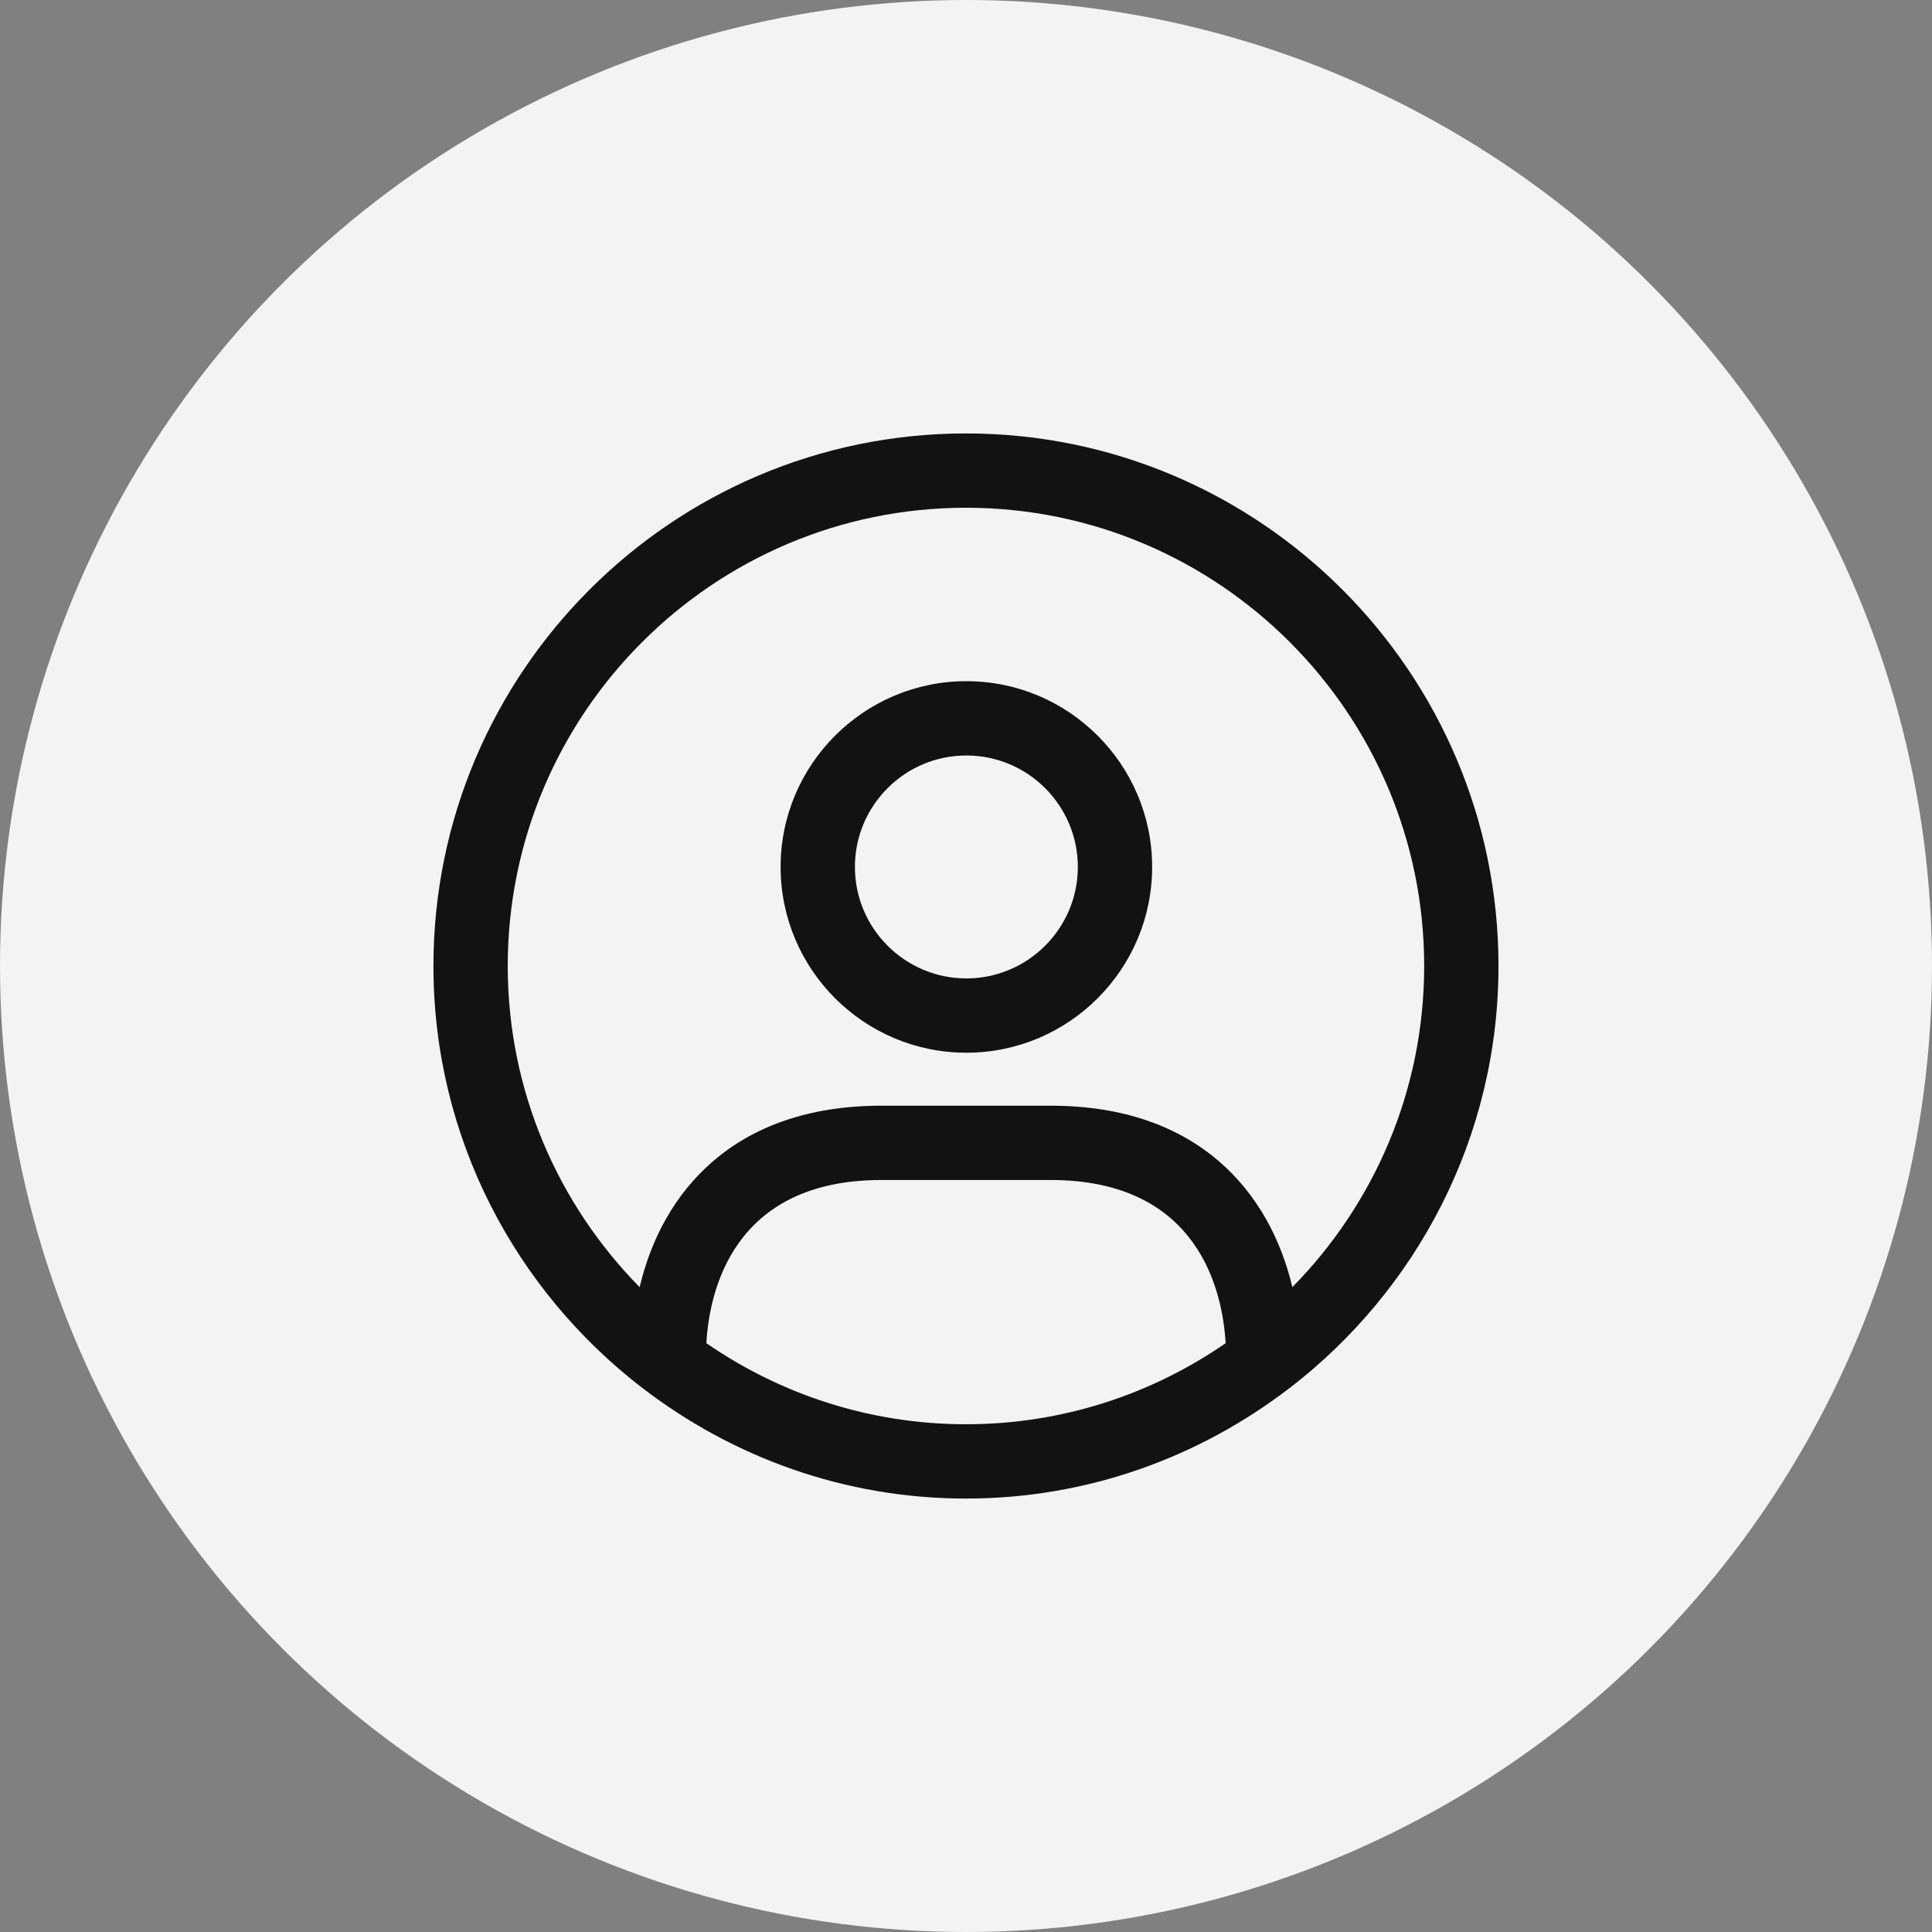 <svg width="26" height="26" viewBox="0 0 26 26" fill="none" xmlns="http://www.w3.org/2000/svg">
<rect x="0" y="0" width="26" height="26" fill="#808080" stroke="none"/>
<circle cx="13" cy="13" r="13" fill="#F3F3F3"/>
<path d="M20.166 13C20.166 9.048 16.952 5.833 13 5.833C9.048 5.833 5.833 9.048 5.833 13C5.833 15.313 6.939 17.368 8.646 18.68C8.648 18.682 8.652 18.683 8.655 18.686C9.862 19.611 11.366 20.167 13 20.167C14.635 20.167 16.138 19.611 17.346 18.686C17.348 18.683 17.352 18.682 17.355 18.68C19.06 17.368 20.166 15.313 20.166 13ZM6.833 13C6.833 9.6 9.599 6.833 13 6.833C16.4 6.833 19.166 9.6 19.166 13C19.166 14.682 18.488 16.208 17.392 17.322C17.092 16.054 16.134 14.88 14.14 14.88H11.86C9.865 14.88 8.906 16.054 8.608 17.322C7.512 16.208 6.833 14.682 6.833 13ZM9.506 18.076C9.544 17.392 9.857 15.88 11.86 15.88H14.14C16.142 15.88 16.455 17.392 16.494 18.076C15.5 18.763 14.296 19.167 13 19.167C11.703 19.167 10.5 18.762 9.506 18.076ZM13.005 14.167C14.383 14.167 15.505 13.046 15.505 11.667C15.505 10.288 14.383 9.167 13.005 9.167C11.627 9.167 10.505 10.288 10.505 11.667C10.505 13.046 11.626 14.167 13.005 14.167ZM13.005 10.167C13.832 10.167 14.505 10.839 14.505 11.667C14.505 12.494 13.832 13.167 13.005 13.167C12.178 13.167 11.505 12.494 11.505 11.667C11.505 10.839 12.178 10.167 13.005 10.167Z" fill="#121212"/>
</svg>
